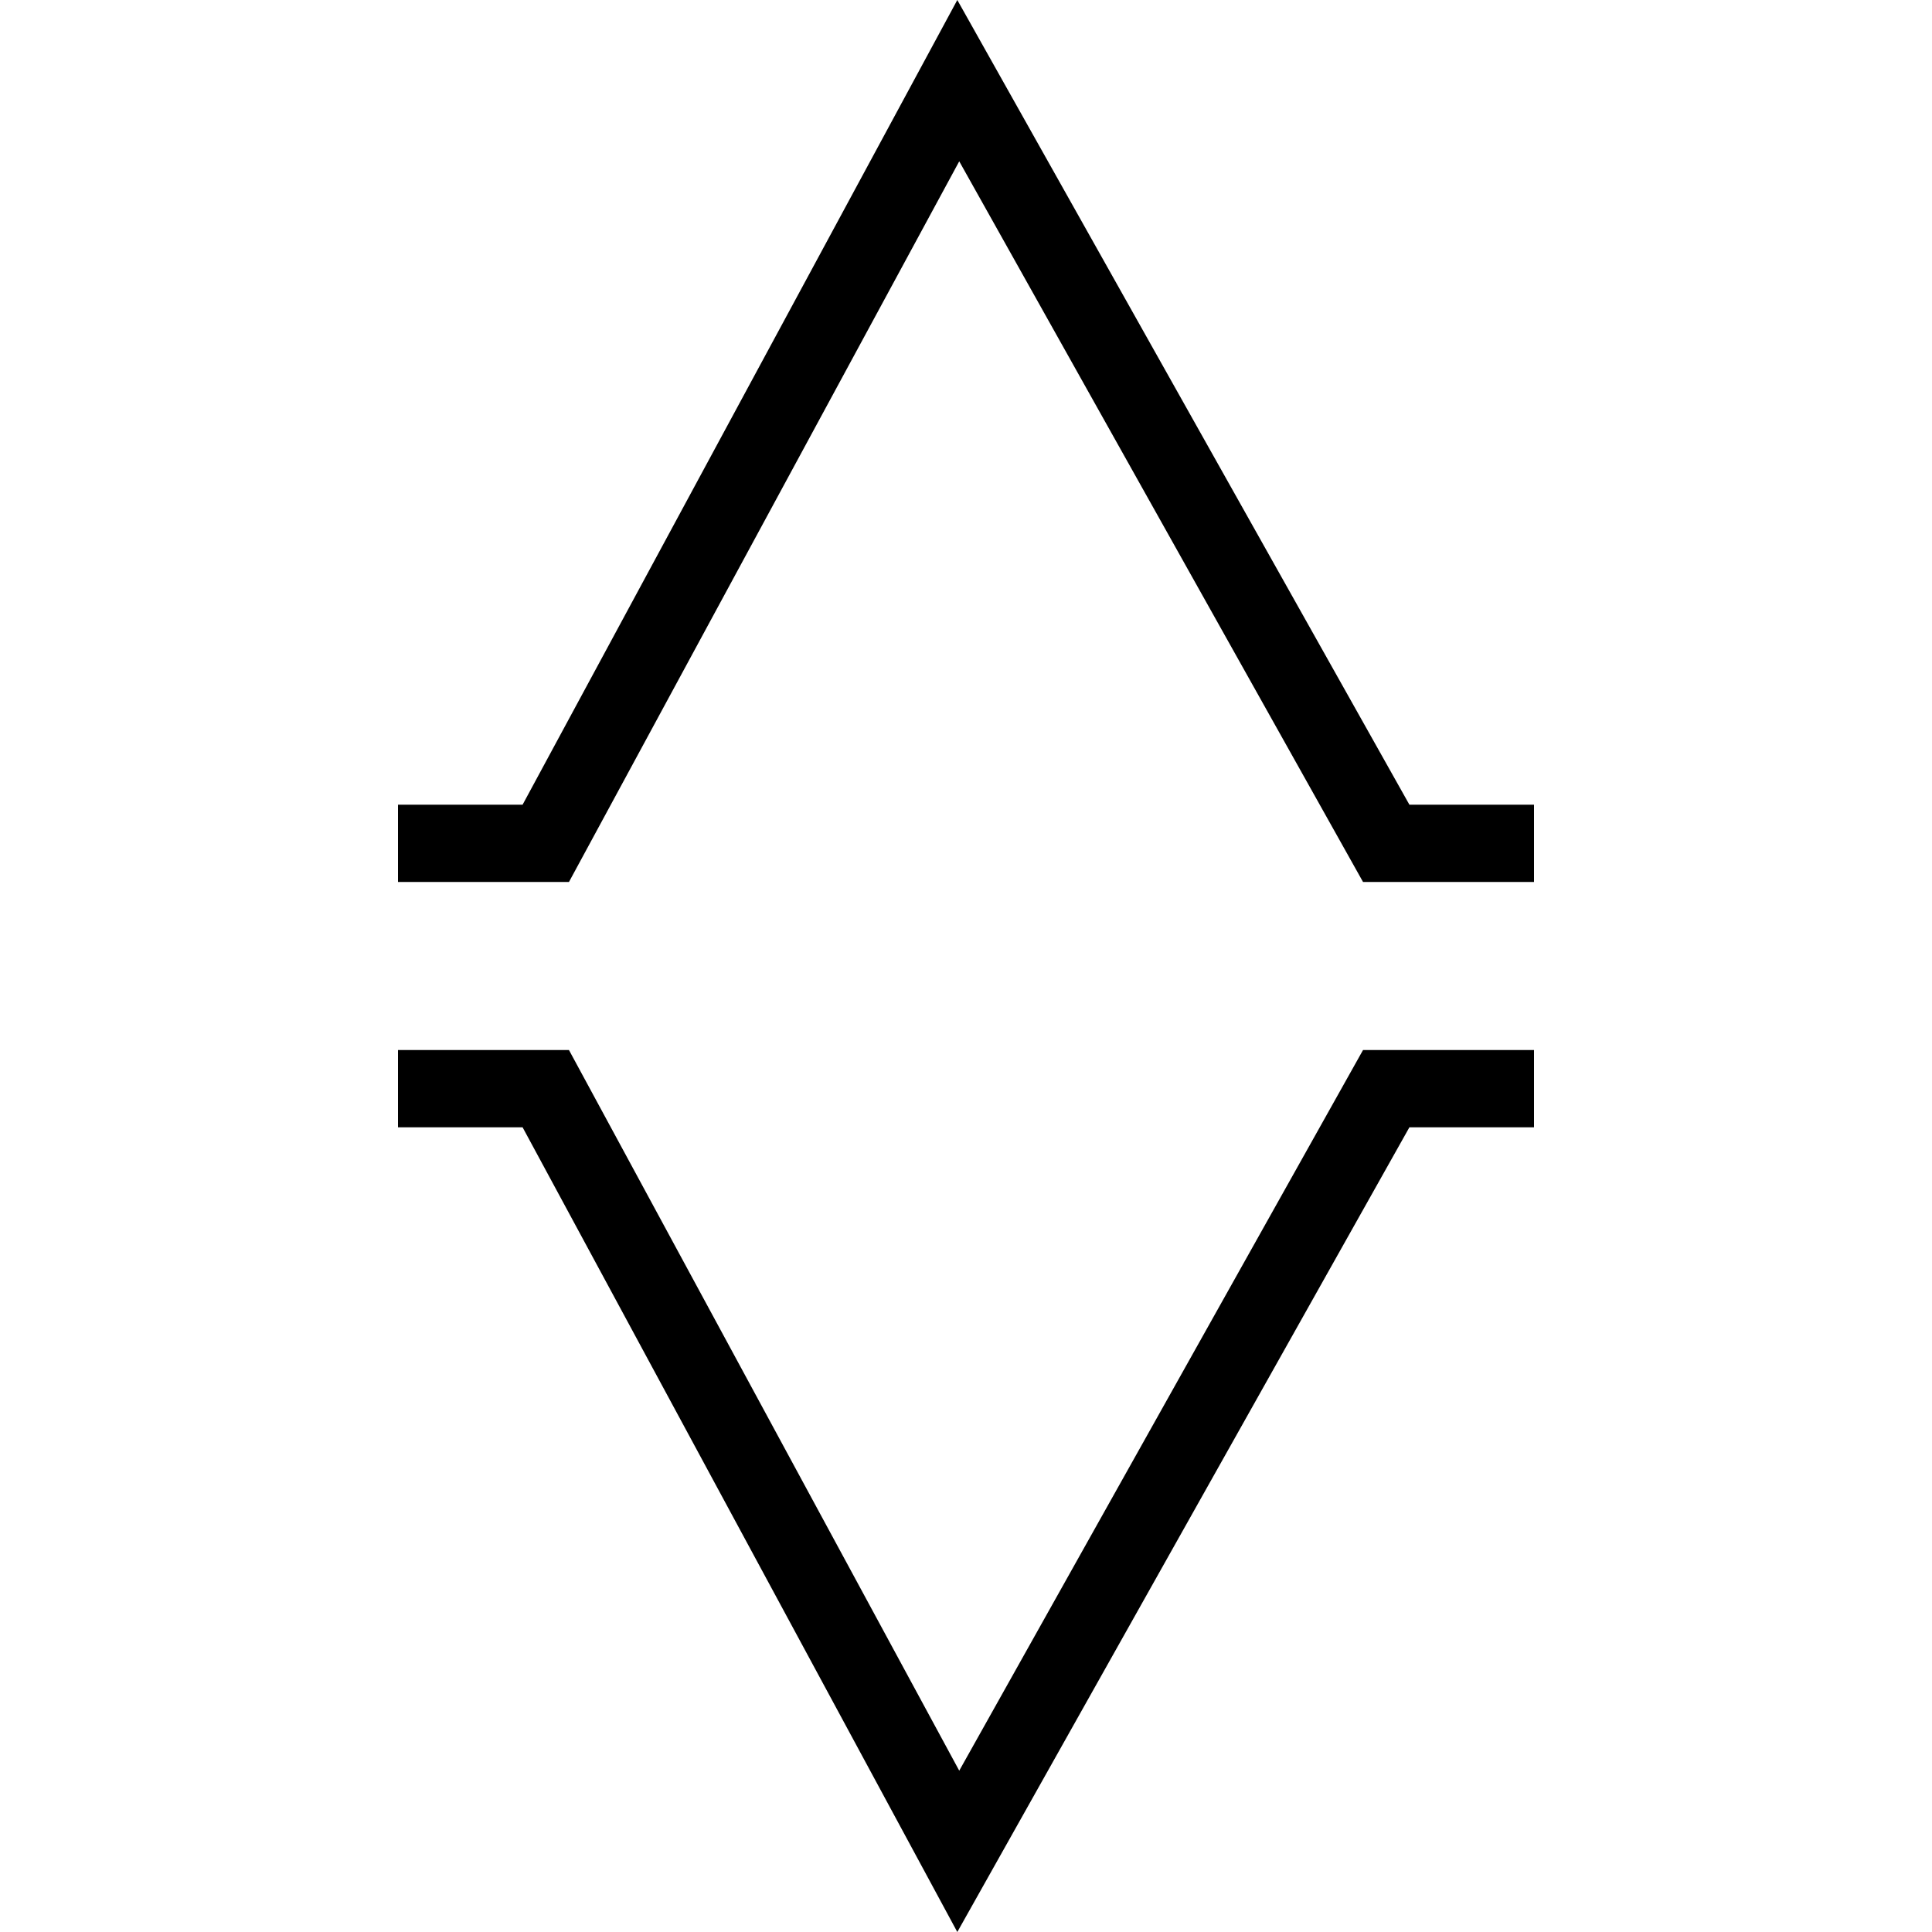 <?xml version="1.0" encoding="utf-8"?>
<!-- Generator: Adobe Illustrator 19.1.0, SVG Export Plug-In . SVG Version: 6.00 Build 0)  -->
<svg version="1.1" id="Layer_1" xmlns="http://www.w3.org/2000/svg" xmlns:xlink="http://www.w3.org/1999/xlink" x="0px" y="0px"
	 viewBox="0 0 200 200" style="enable-background:new 0 0 200 200;" xml:space="preserve">
<g>
	<polygon points="158.8,91.3 141.1,91.3 99.3,16.7 58.9,91.3 41.2,91.3 41.2,83.3 54.1,83.3 99.1,0 145.9,83.3 158.8,83.3 	"/>
	<polygon points="99.1,200 54.1,116.7 41.2,116.7 41.2,108.7 58.9,108.7 99.3,183.3 141.1,108.7 158.8,108.7 158.8,116.7 
		145.9,116.7 	"/>
</g>
</svg>
